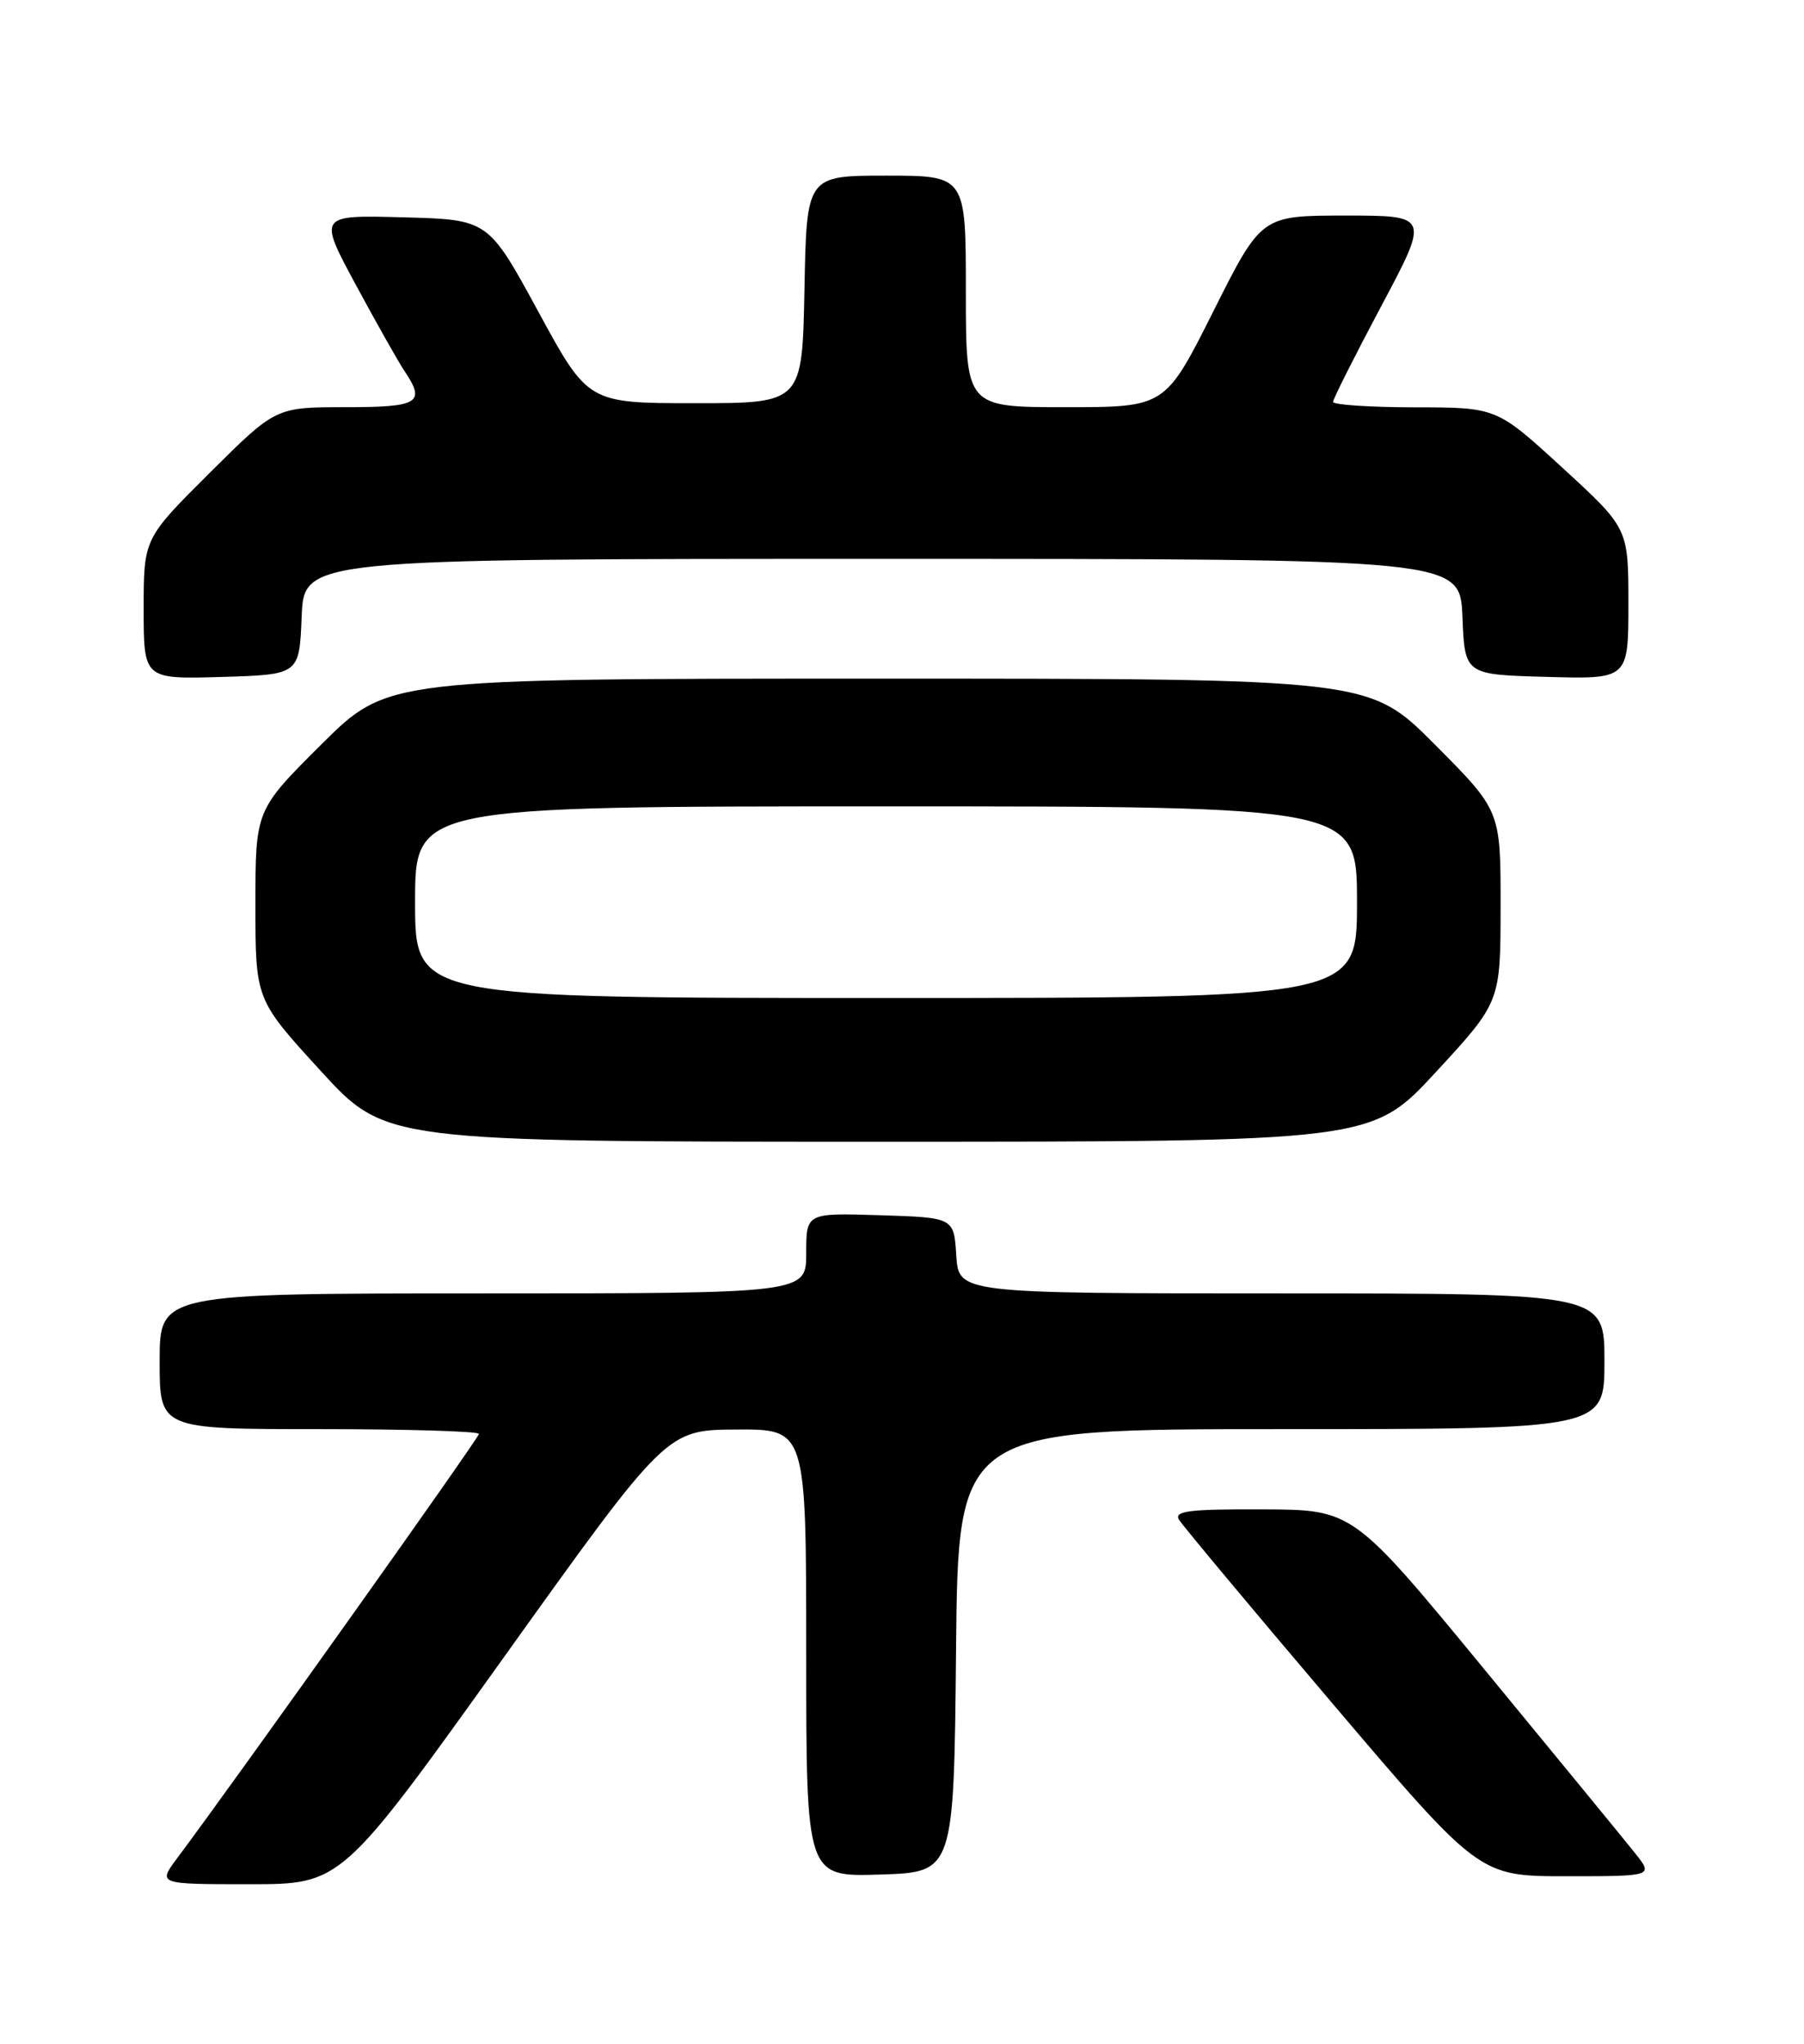 <?xml version="1.0" encoding="UTF-8" standalone="no"?>
<!DOCTYPE svg PUBLIC "-//W3C//DTD SVG 1.1//EN" "http://www.w3.org/Graphics/SVG/1.1/DTD/svg11.dtd" >
<svg xmlns="http://www.w3.org/2000/svg" xmlns:xlink="http://www.w3.org/1999/xlink" version="1.1" viewBox="0 0 226 256">
 <g >
 <path fill="currentColor"
d=" M 63.14 207.55 C 83.50 179.10 83.50 179.10 92.25 179.05 C 101.00 179.00 101.00 179.00 101.00 207.04 C 101.00 235.08 101.00 235.08 110.25 234.79 C 119.50 234.50 119.50 234.50 119.77 206.75 C 120.03 179.00 120.03 179.00 160.52 179.00 C 201.00 179.00 201.00 179.00 201.00 170.50 C 201.00 162.00 201.00 162.00 160.55 162.00 C 120.11 162.00 120.11 162.00 119.80 157.25 C 119.50 152.50 119.50 152.50 110.25 152.21 C 101.00 151.92 101.00 151.92 101.00 156.96 C 101.00 162.00 101.00 162.00 60.50 162.00 C 20.00 162.00 20.00 162.00 20.00 170.50 C 20.00 179.00 20.00 179.00 40.00 179.00 C 51.00 179.00 60.00 179.27 60.00 179.60 C 60.00 180.10 29.69 222.71 22.19 232.75 C 19.76 236.00 19.76 236.00 31.27 236.00 C 42.78 236.00 42.78 236.00 63.14 207.55 Z  M 204.82 232.09 C 203.55 230.49 195.07 220.16 186.00 209.14 C 169.50 189.09 169.50 189.09 158.20 189.05 C 149.03 189.01 147.05 189.25 147.70 190.34 C 148.14 191.07 156.78 201.42 166.91 213.34 C 185.32 235.00 185.32 235.00 196.23 235.00 C 207.14 235.00 207.14 235.00 204.82 232.09 Z  M 179.91 134.25 C 187.98 125.50 187.98 125.50 187.99 113.52 C 188.00 101.54 188.00 101.54 179.77 93.27 C 171.54 85.00 171.54 85.00 110.04 85.00 C 48.54 85.00 48.54 85.00 40.27 93.23 C 32.00 101.46 32.00 101.46 32.00 113.32 C 32.00 125.19 32.00 125.19 40.14 134.09 C 48.28 143.00 48.28 143.00 110.06 143.00 C 171.83 143.00 171.83 143.00 179.91 134.25 Z  M 37.79 77.25 C 38.09 70.00 38.09 70.00 110.50 70.00 C 182.91 70.00 182.91 70.00 183.21 77.25 C 183.50 84.50 183.50 84.50 193.75 84.78 C 204.00 85.07 204.00 85.07 204.00 75.62 C 204.00 66.17 204.00 66.17 195.75 58.60 C 187.50 51.03 187.50 51.03 177.25 51.02 C 171.61 51.01 167.00 50.70 167.00 50.34 C 167.00 49.98 169.72 44.58 173.04 38.34 C 179.08 27.00 179.08 27.00 168.55 27.00 C 158.02 27.00 158.02 27.00 152.00 39.00 C 145.98 51.00 145.98 51.00 133.49 51.00 C 121.00 51.00 121.00 51.00 121.00 36.50 C 121.00 22.00 121.00 22.00 111.03 22.00 C 101.05 22.00 101.05 22.00 100.78 36.25 C 100.50 50.50 100.50 50.50 87.09 50.50 C 73.67 50.50 73.67 50.50 67.42 39.00 C 61.16 27.50 61.16 27.50 50.51 27.22 C 39.86 26.93 39.86 26.93 44.60 35.72 C 47.21 40.55 49.94 45.39 50.67 46.47 C 53.36 50.47 52.50 51.00 43.27 51.00 C 34.54 51.00 34.54 51.00 26.27 59.23 C 18.00 67.46 18.00 67.46 18.00 76.26 C 18.00 85.07 18.00 85.07 27.75 84.79 C 37.50 84.50 37.50 84.50 37.79 77.25 Z  M 52.00 113.00 C 52.00 101.00 52.00 101.00 111.00 101.00 C 170.00 101.00 170.00 101.00 170.00 113.00 C 170.00 125.00 170.00 125.00 111.00 125.00 C 52.00 125.00 52.00 125.00 52.00 113.00 Z "/>
</g>
</svg>